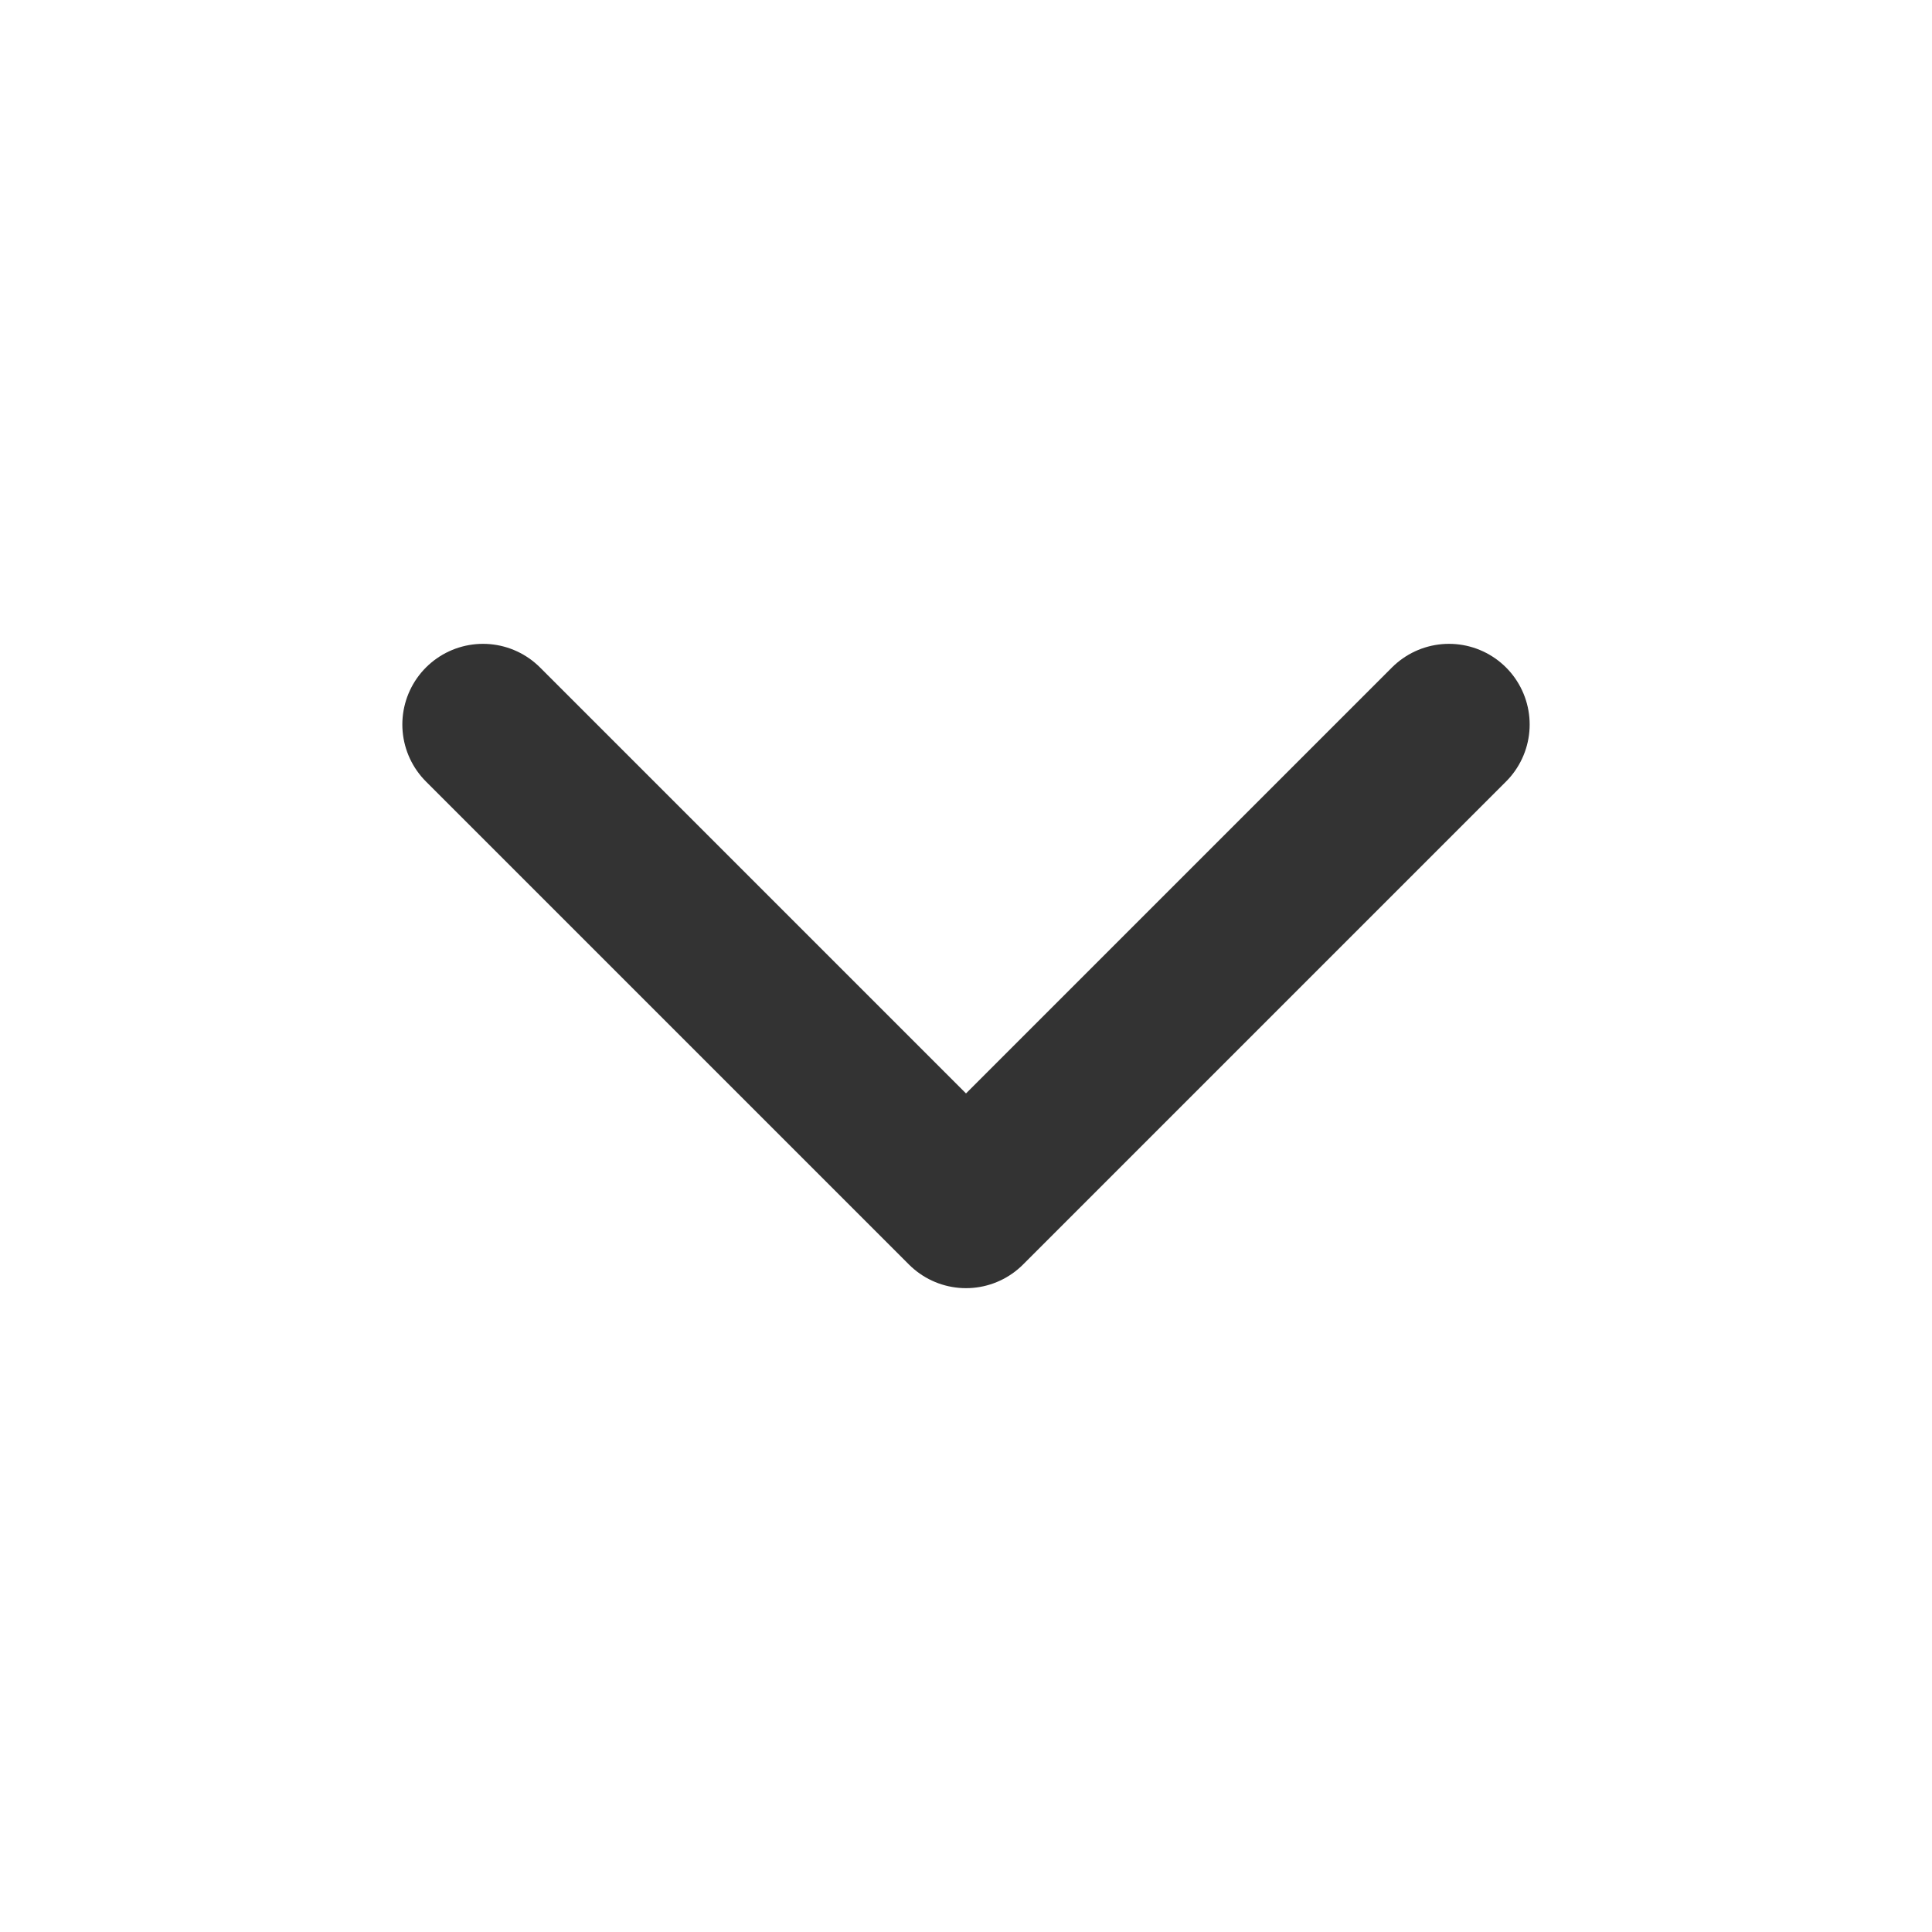 <svg width="20" height="20" viewBox="0 0 20 20" fill="none" xmlns="http://www.w3.org/2000/svg">
<path d="M5 7.5L10 12.5L15 7.5" stroke="#333" stroke-width="1.67" stroke-linecap="round" stroke-linejoin="round"/>
</svg>
